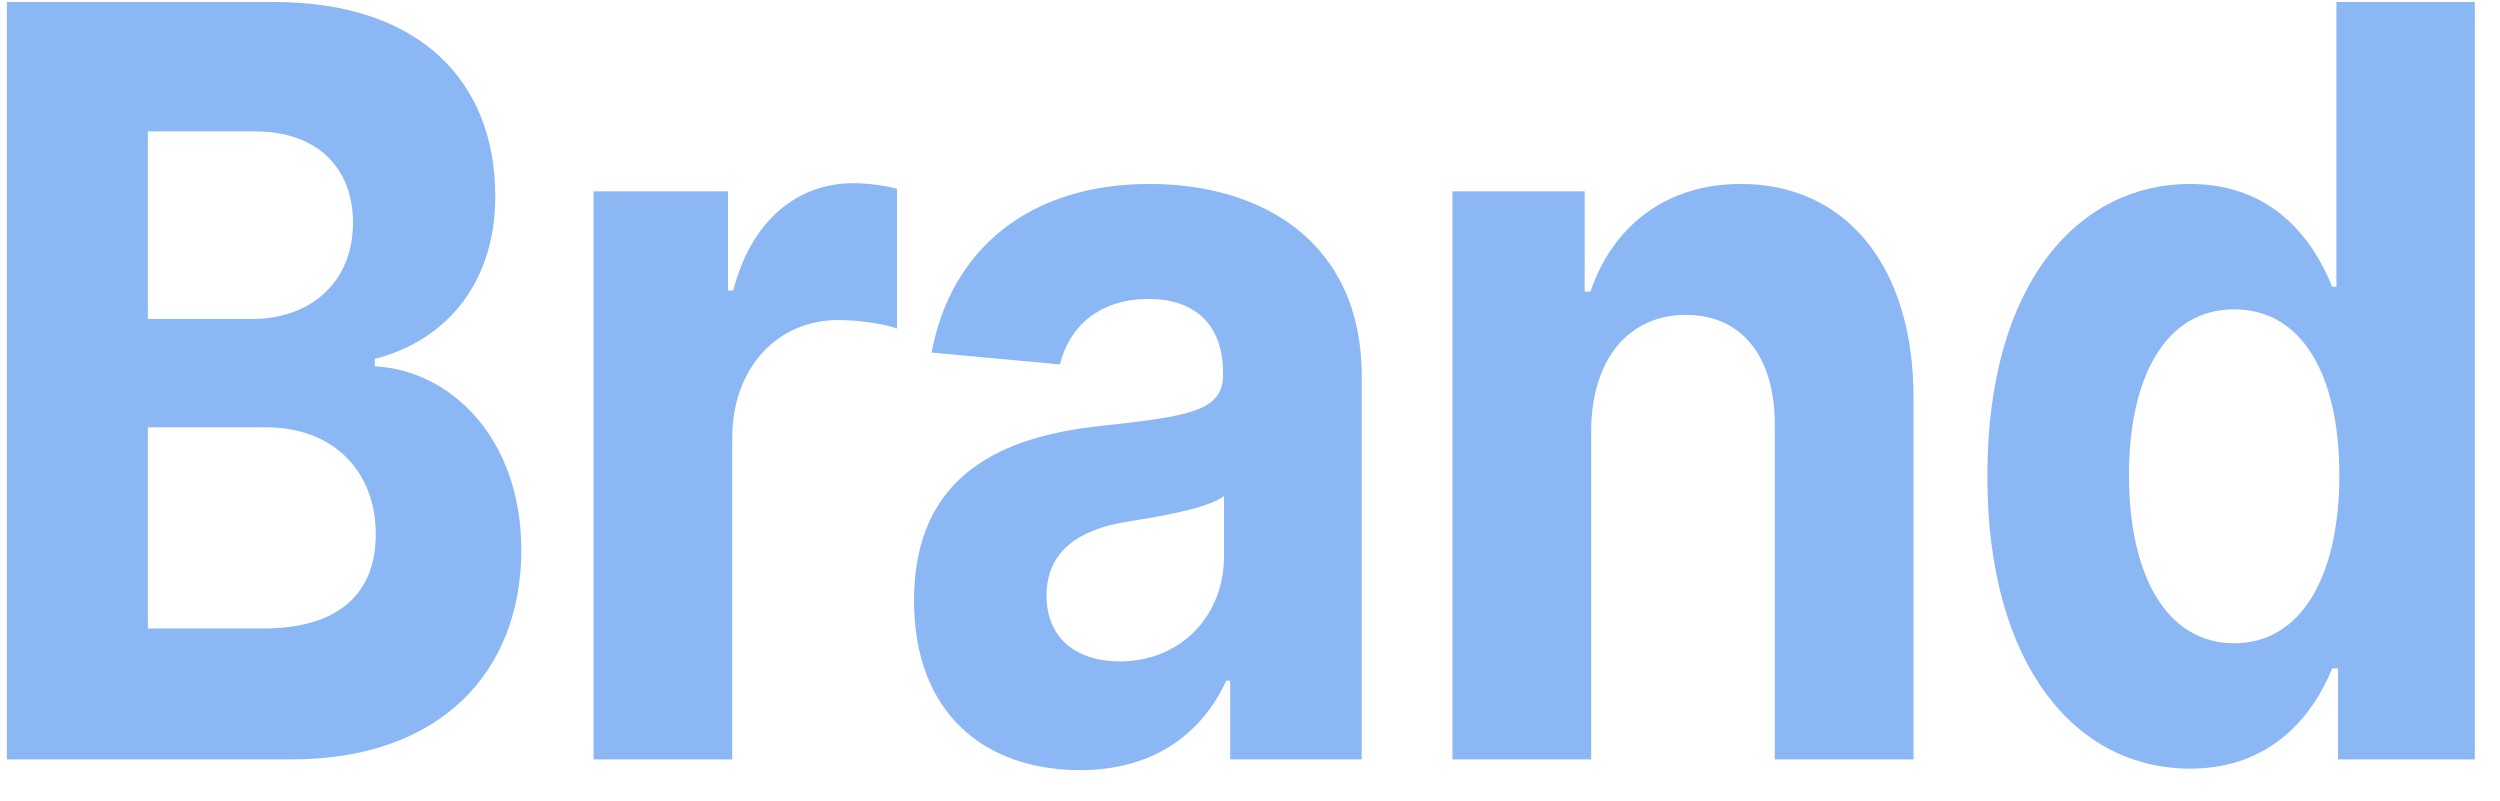 <svg width="78" height="25" viewBox="0 0 78 25" fill="none" xmlns="http://www.w3.org/2000/svg">
<path d="M0.214 23.693H9.103C13.776 23.693 16.265 20.924 16.265 17.162C16.265 13.666 14.061 11.555 11.694 11.428V11.197C13.857 10.643 15.453 8.901 15.453 6.12C15.453 2.577 13.136 0.062 8.544 0.062H0.214V23.693ZM4.613 19.609V13.332H8.3C10.414 13.332 11.724 14.716 11.724 16.666C11.724 18.443 10.657 19.609 8.199 19.609H4.613ZM4.613 9.951V4.1H7.955C9.906 4.1 11.013 5.243 11.013 6.95C11.013 8.82 9.672 9.951 7.874 9.951H4.613Z" fill="#8CB7F5"/>
<path d="M18.518 23.693H22.846V13.666C22.846 11.485 24.248 9.985 26.158 9.985C26.757 9.985 27.58 10.101 27.987 10.251V5.889C27.601 5.785 27.062 5.716 26.625 5.716C24.878 5.716 23.445 6.87 22.877 9.062H22.714V5.97H18.518V23.693Z" fill="#8CB7F5"/>
<path d="M33.699 24.028C36.005 24.028 37.498 22.886 38.26 21.236H38.382V23.693H42.486V11.739C42.486 7.516 39.337 5.739 35.863 5.739C32.124 5.739 29.666 7.77 29.066 11.001L33.069 11.37C33.364 10.193 34.288 9.327 35.842 9.327C37.316 9.327 38.159 10.17 38.159 11.624V11.693C38.159 12.835 37.092 12.985 34.379 13.285C31.291 13.608 28.517 14.785 28.517 18.743C28.517 22.251 30.722 24.028 33.699 24.028ZM34.938 20.636C33.607 20.636 32.652 19.932 32.652 18.582C32.652 17.197 33.658 16.516 35.182 16.274C36.127 16.124 37.671 15.87 38.189 15.478V17.359C38.189 19.216 36.838 20.636 34.938 20.636Z" fill="#8CB7F5"/>
<path d="M49.644 13.447C49.654 11.162 50.853 9.824 52.6 9.824C54.337 9.824 55.384 11.116 55.374 13.285V23.693H59.702V12.408C59.702 8.277 57.568 5.739 54.317 5.739C52.001 5.739 50.325 7.031 49.623 9.097H49.441V5.97H45.316V23.693H49.644V13.447Z" fill="#8CB7F5"/>
<path d="M68.334 23.982C70.854 23.982 72.165 22.332 72.764 20.855H72.947V23.693H77.214V0.062H72.896V8.947H72.764C72.185 7.504 70.935 5.739 68.324 5.739C64.901 5.739 62.005 8.762 62.005 14.855C62.005 20.786 64.779 23.982 68.334 23.982ZM69.706 20.07C67.583 20.07 66.424 17.924 66.424 14.832C66.424 11.762 67.562 9.651 69.706 9.651C71.809 9.651 72.987 11.67 72.987 14.832C72.987 17.993 71.789 20.07 69.706 20.07Z" fill="#8CB7F5"/>
</svg>
